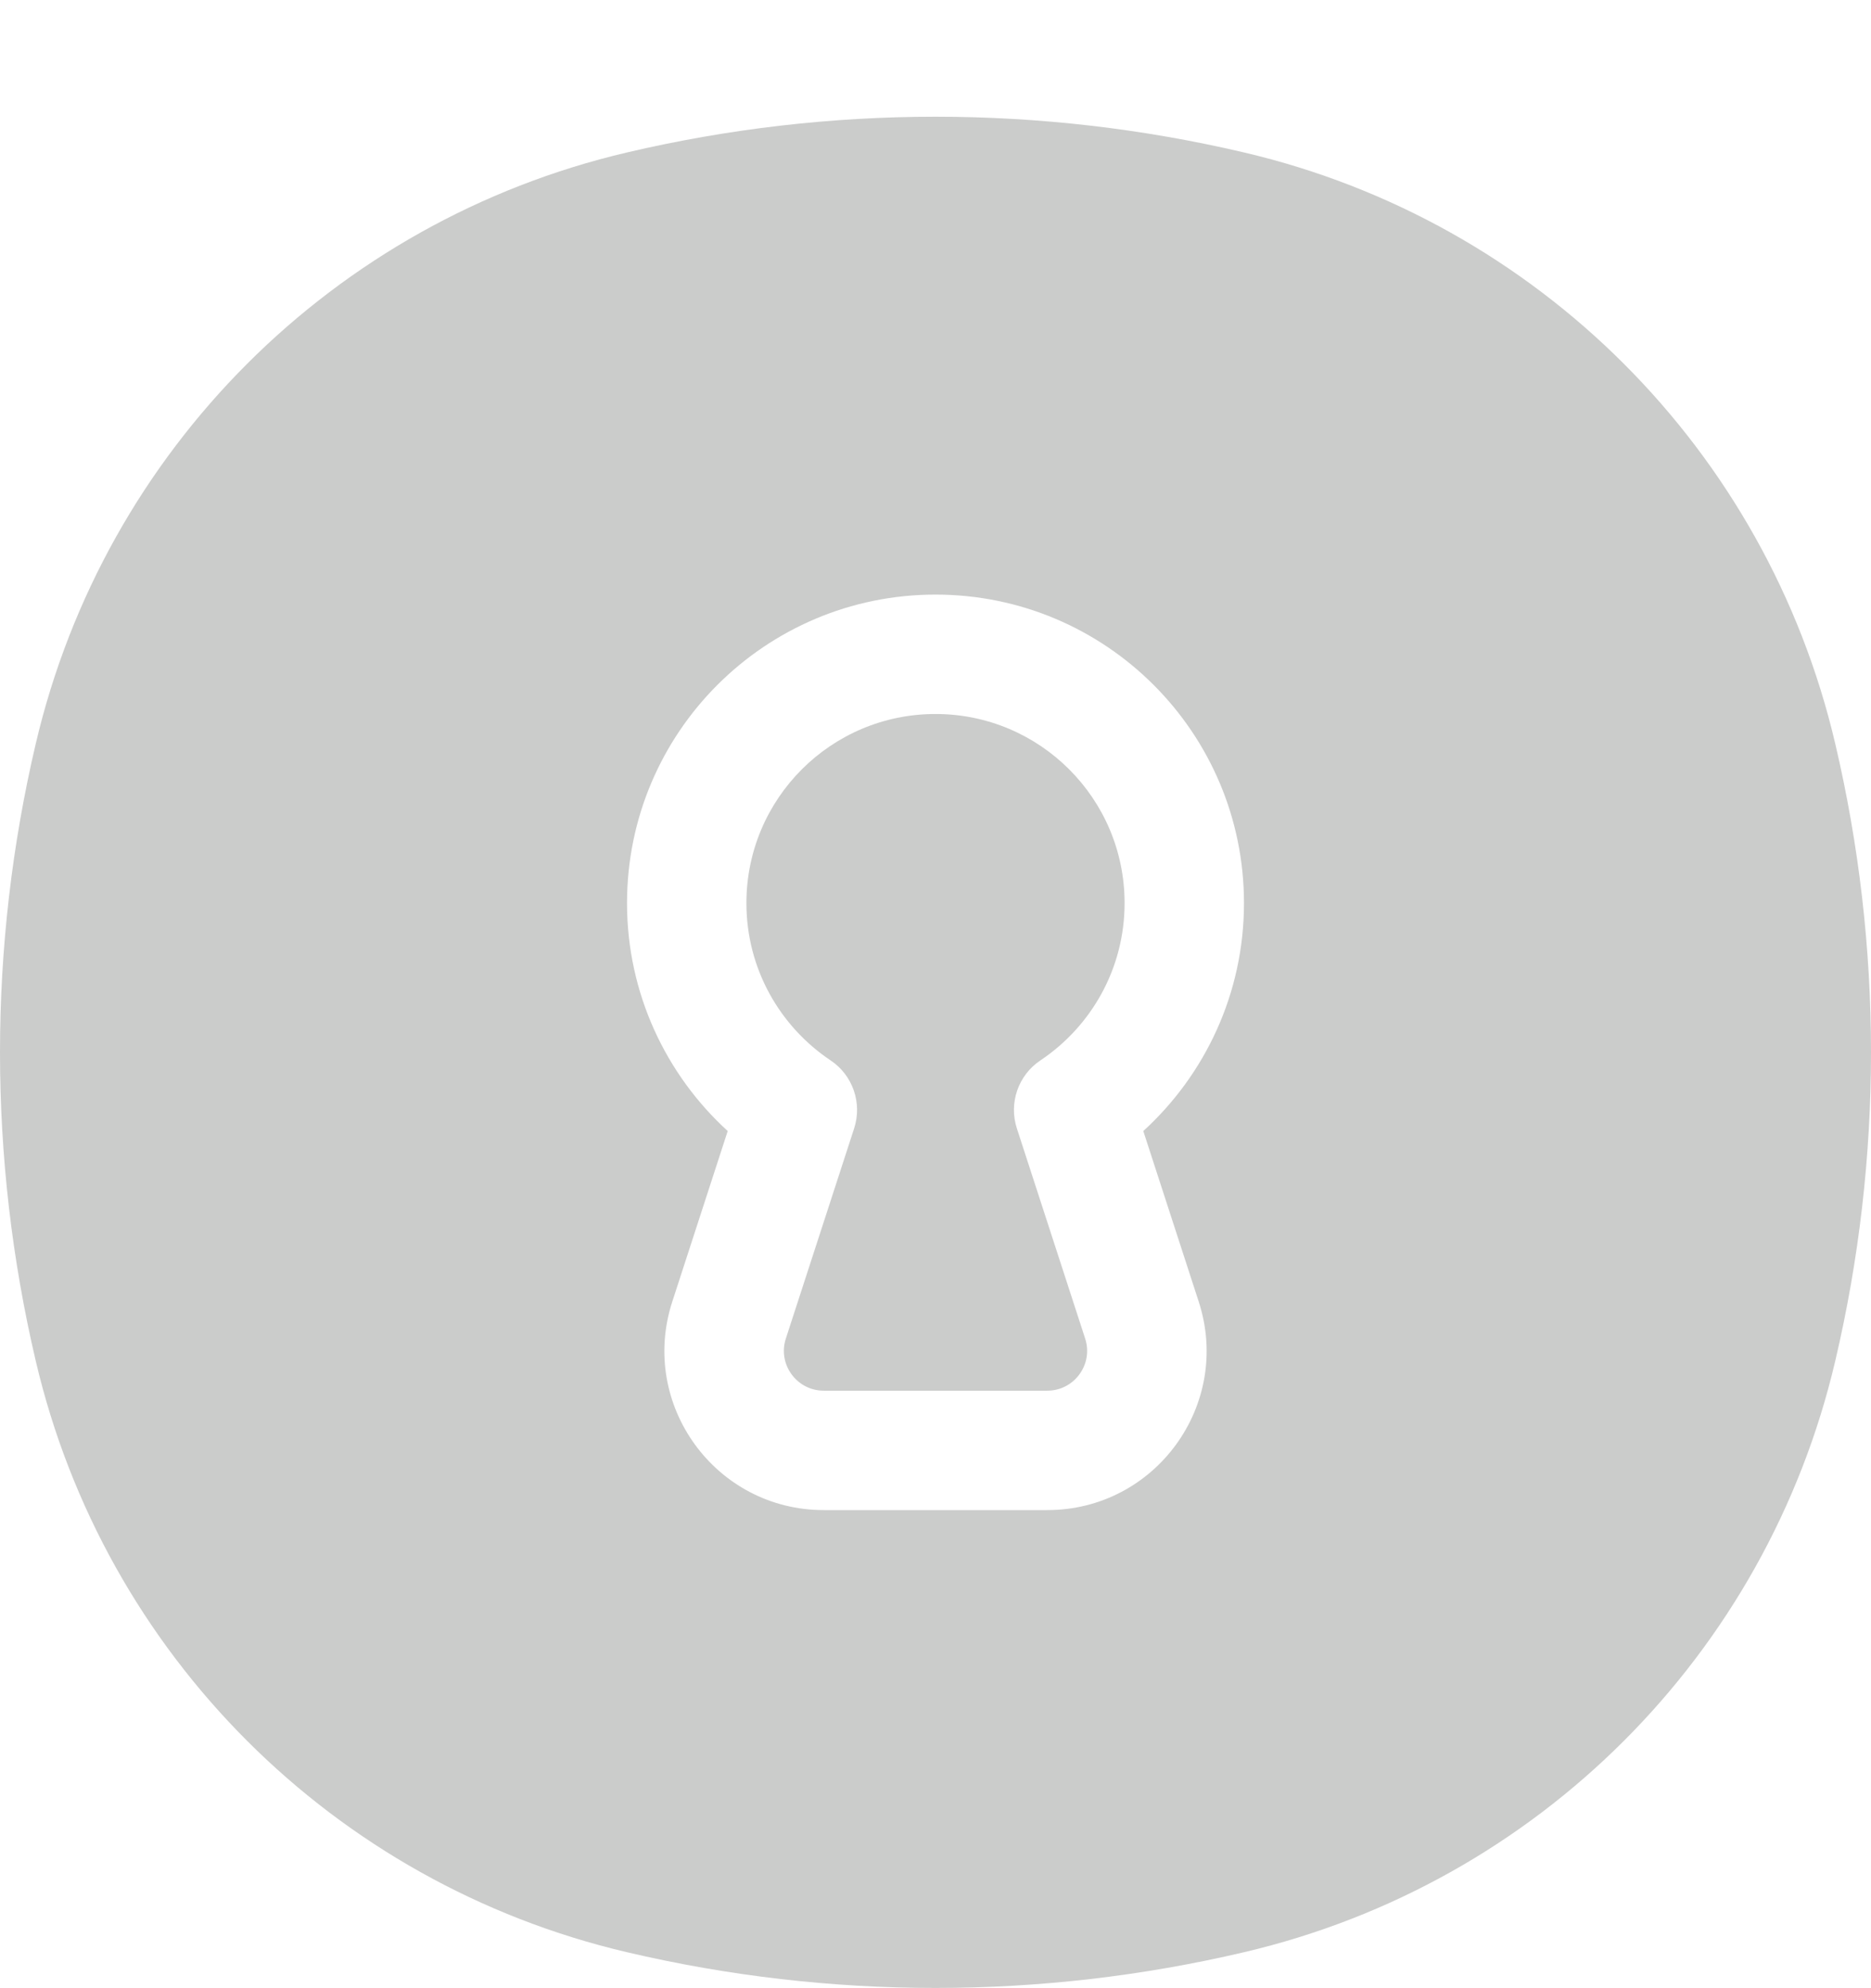 <svg width="16" height="17" viewBox="0 0 16 17" fill="none" xmlns="http://www.w3.org/2000/svg">
<path fill-rule="evenodd" clip-rule="evenodd" d="M10.64 1.304C8.904 0.896 7.096 0.896 5.36 1.304C2.852 1.892 0.894 3.85 0.306 6.358C-0.102 8.094 -0.102 9.902 0.306 11.638C0.894 14.146 2.852 16.104 5.36 16.692C7.096 17.1 8.904 17.1 10.64 16.692C13.148 16.104 15.106 14.146 15.694 11.638C16.102 9.902 16.102 8.094 15.694 6.358C15.106 3.85 13.148 1.892 10.64 1.304ZM8 6.105C7.107 6.105 6.383 6.829 6.383 7.722C6.383 8.282 6.668 8.776 7.103 9.067C7.293 9.194 7.375 9.432 7.304 9.649L6.72 11.446C6.649 11.665 6.813 11.891 7.044 11.891H8.956C9.187 11.891 9.351 11.665 9.28 11.446L8.696 9.649C8.625 9.432 8.707 9.194 8.897 9.067C9.332 8.776 9.617 8.282 9.617 7.722C9.617 6.829 8.893 6.105 8 6.105ZM5.362 7.722C5.362 6.265 6.543 5.084 8 5.084C9.457 5.084 10.638 6.265 10.638 7.722C10.638 8.494 10.305 9.189 9.777 9.671L10.251 11.13C10.537 12.01 9.881 12.912 8.956 12.912H7.044C6.119 12.912 5.463 12.01 5.749 11.13L6.223 9.671C5.695 9.189 5.362 8.494 5.362 7.722Z" fill="#CBCCCB"/>
</svg>

